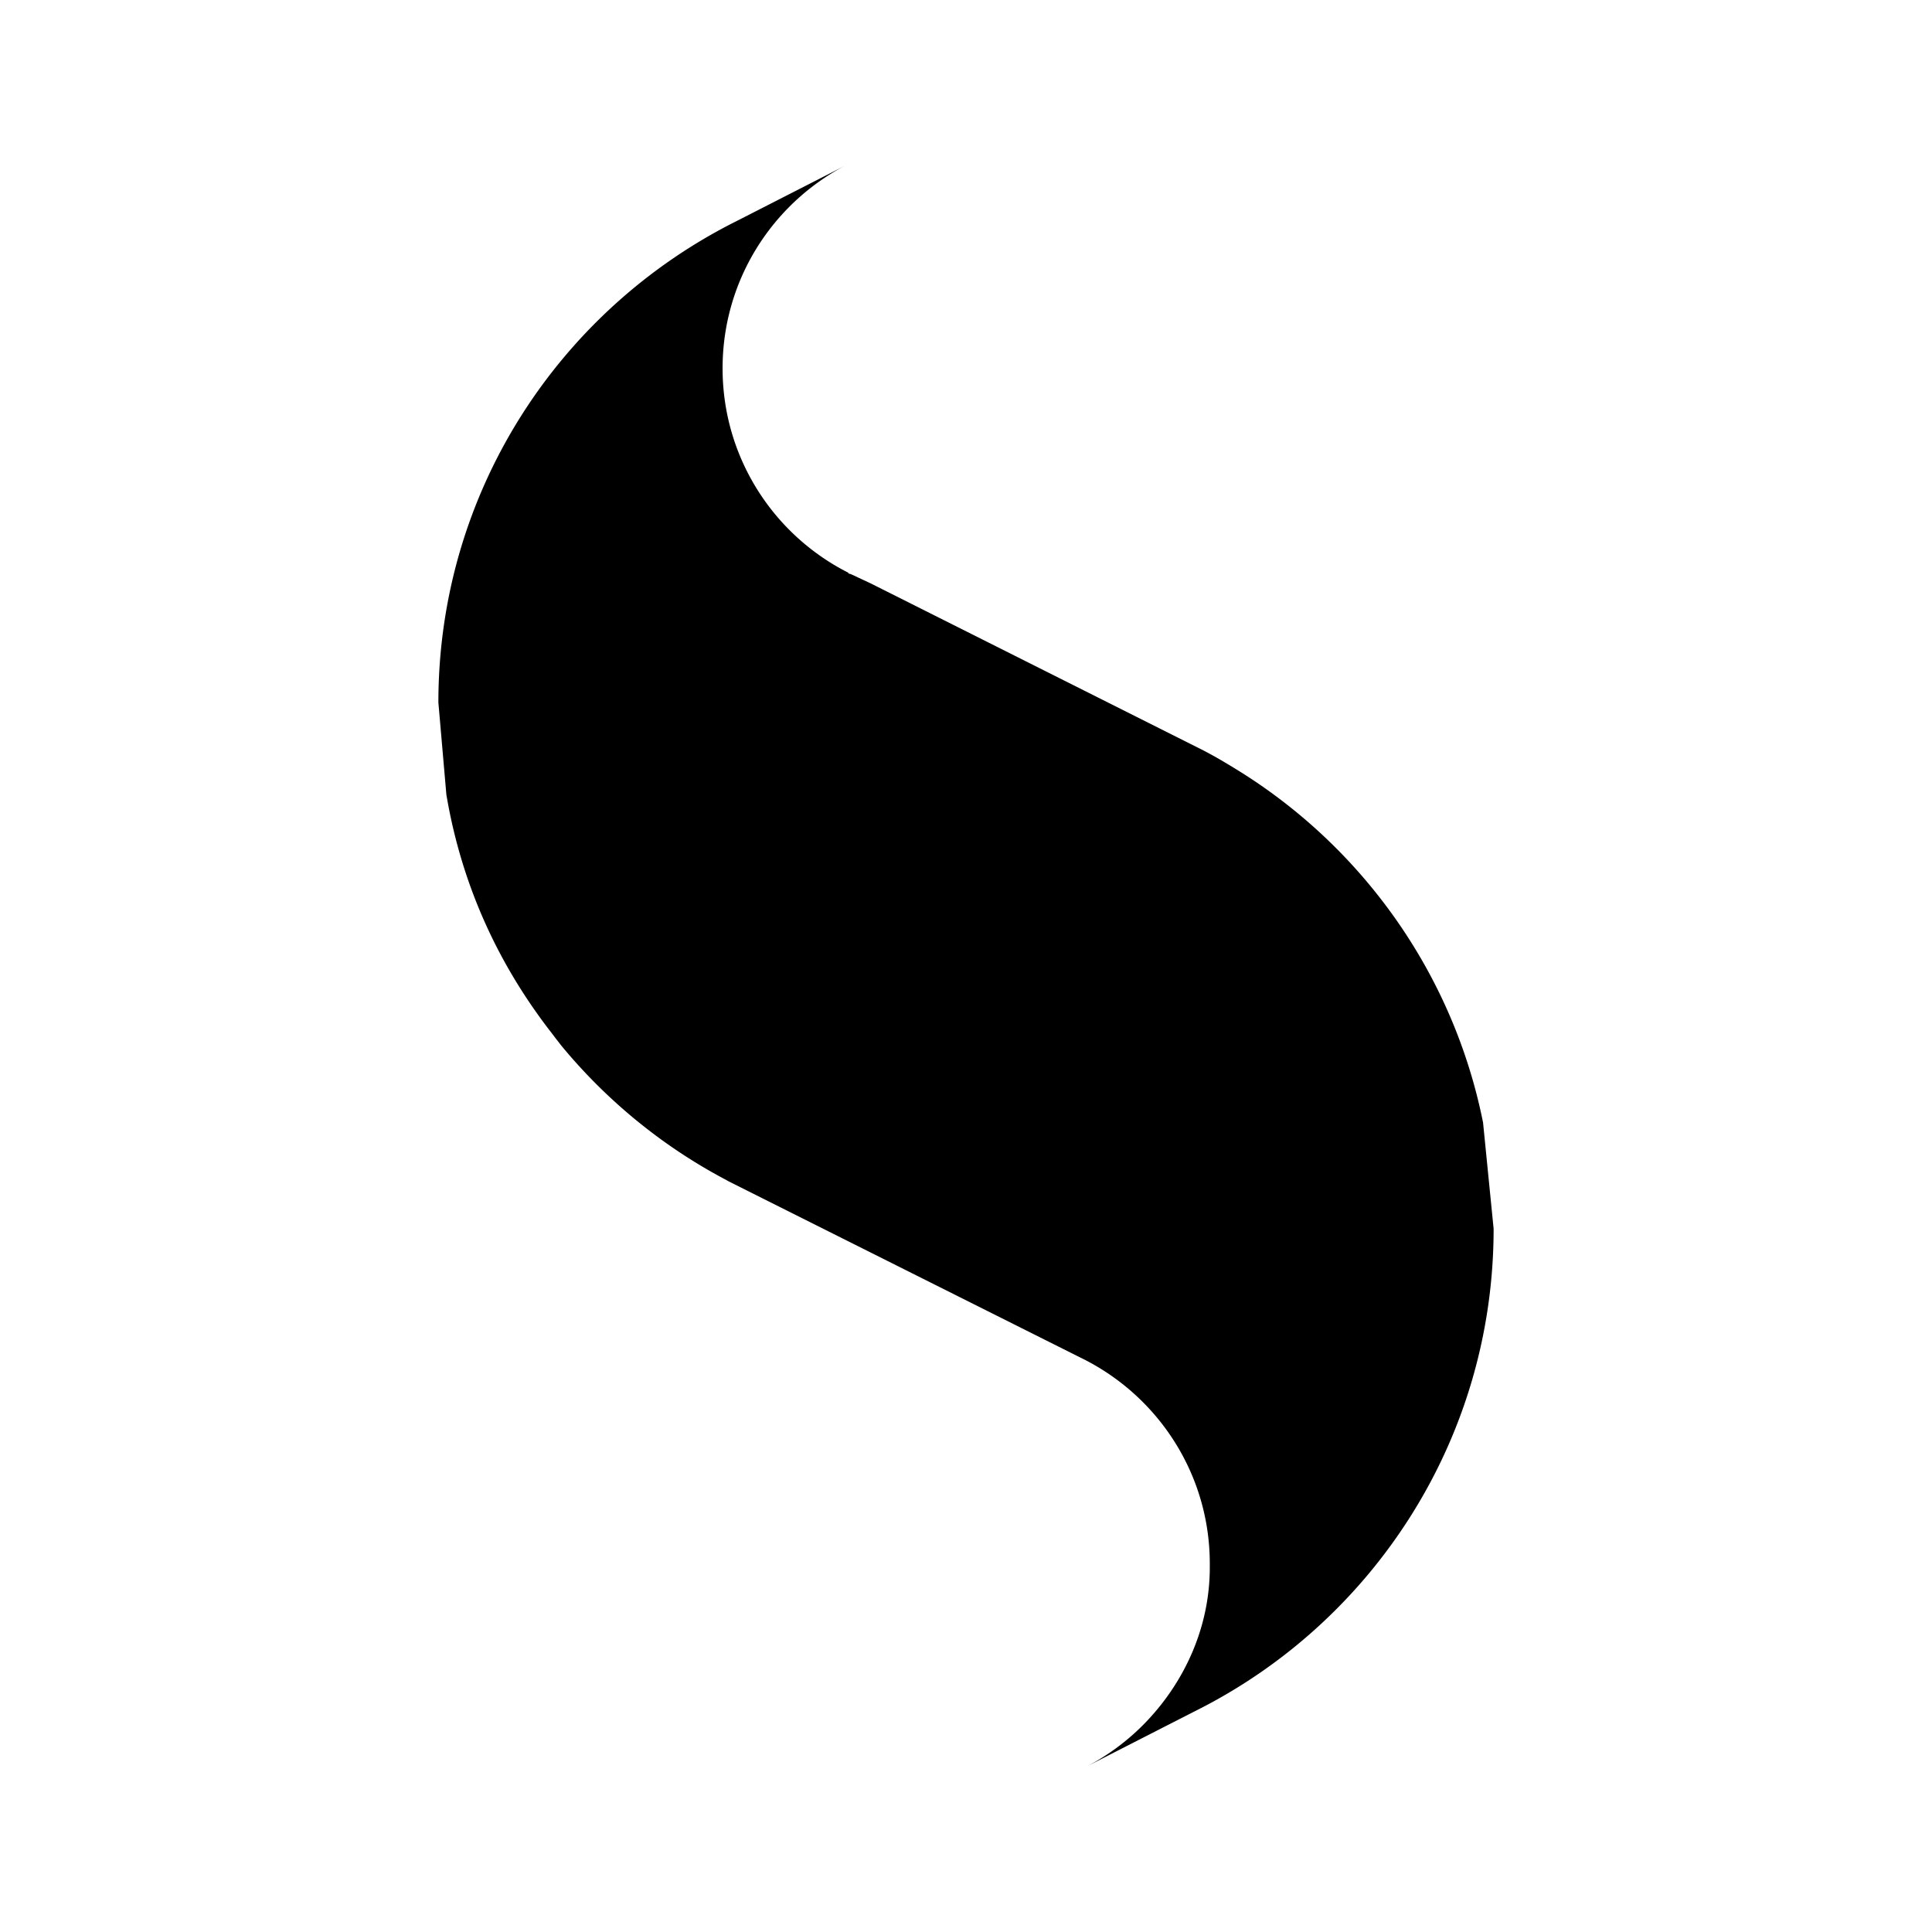 <svg xmlns="http://www.w3.org/2000/svg" viewBox="0 0 512 512"><path d="M393.025 297.486c-7.864-39.308-31.853-72.795-64.8-93.24-.003 0-.01-.006-.013-.007-.01-.008-.025-.015-.037-.022a.33.33 0 00-.032-.02.442.442 0 01-.02-.014c-3.049-1.886-6.034-3.664-9.229-5.322l-88.134-44.248v-.001l-4.885-2.282c-.277-.134-.692-.311-.967-.311h-.001c-.02 0-.038-.117-.058-.126v-.05c-.019-.01-.037-.043-.056-.052 0-.001-.003-.015-.005-.015-.018-.009-.035-.024-.051-.032-.004-.003-.004-.006-.008-.008l-.048-.025c-.004-.003-.008-.006-.012-.007l-.043-.023a.199.199 0 00-.017-.008c-.011-.006-.023-.013-.035-.018a.49.49 0 01-.023-.013l-.025-.012-.035-.018a60.934 60.934 0 01-22.728-20.216c-6.486-9.656-10.27-21.278-10.27-33.787 0-23.239 13.075-43.423 32.268-53.609l-28.493 14.557c-46.893 23.403-79.092 71.67-79.092 127.633l2.115 24.381h.001c4.082 24.229 13.931 45.298 28.044 63.382.406.52.826 1.115 1.24 1.629.43.537.855 1.124 1.294 1.655 12.03 14.55 26.893 26.697 43.745 35.551l.003.014c.017.007.033.022.05.03l.011.009.047.027.014.009a.48.48 0 00.046.023c.002.003.008.006.01.007.05.027.097.05.147.078l.018.009.038.02.026.015.035.018a.189.189 0 01.027.015l.032.016.037.02.024.013a.92.92 0 01.063.032l8.851 4.438.002.002 10.532 5.278 73.685 36.908c20.261 9.824 34.295 30.585 34.295 54.616V415.375c0 15.653-6.487 29.865-16.448 40.487A60.947 60.947 0 01288.263 468l18.282-9.345 10.19-5.204c46.89-23.41 79.089-71.853 79.089-127.82l-2.799-28.145z"/></svg>